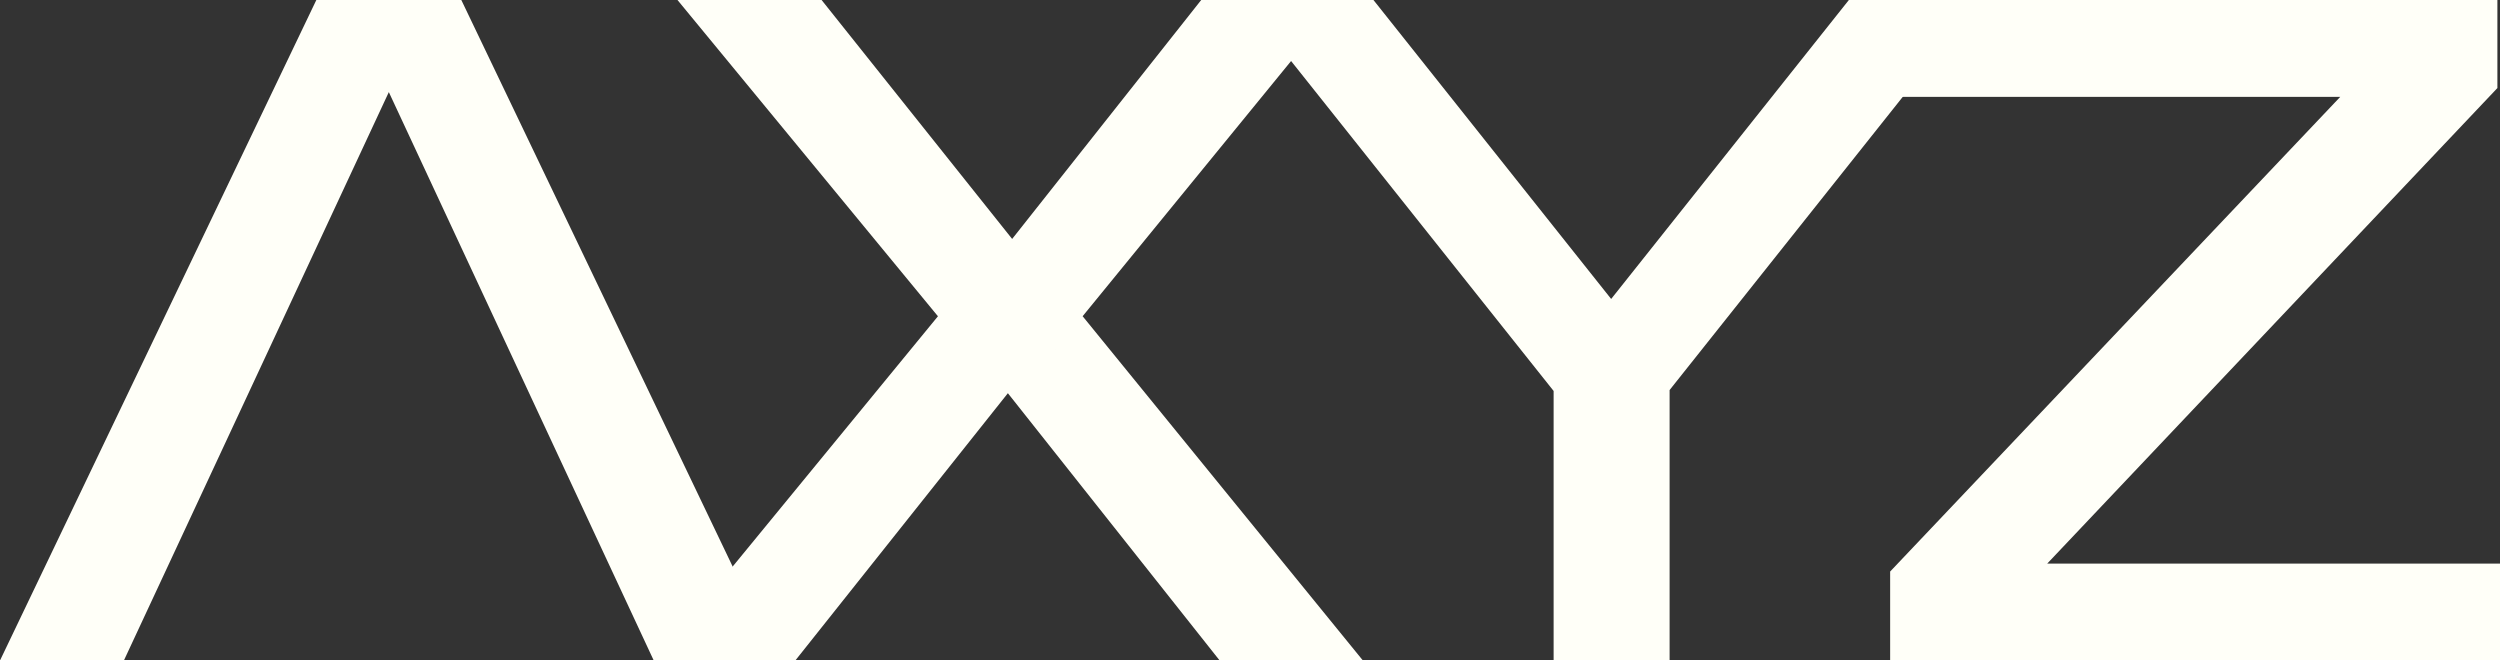 <svg id="_레이어_1" data-name="레이어 1" xmlns="http://www.w3.org/2000/svg" viewBox="0 0 632.86 167.2">
  <rect x="0" y="0" width="632.86" height="167.2" fill="#333333" stroke="none"/>
  <defs>
    <style>
      .cls-1 {
        fill: #fffff8;
        stroke-width: 0px;
      }
    </style>
  </defs>
  <path class="cls-1" d="M116.78,0l80.08,167.2h-31.37L92.76,11.15h11.34L31.36,167.2H0L80.08,0h36.7Z"/>
  <path class="cls-1" d="M267.16,88.51v-16.94l77.86,95.64h-36.26l-60.06-75.8h12.9l-60.28,75.8h-35.37l78.08-95.19v16.05L171.5,0h36.48l54.94,68.89h-13.35L304.08,0h35.37l-72.3,88.51Z"/>
  <path class="cls-1" d="M314.54,0h33.14l68.07,85.61h-15.79L468.03,0h33.14l-83.86,105.45-18.69.22L314.54,0ZM393.29,167.2v-79.81h29.36v79.81h-29.36Z"/>
  <path class="cls-1" d="M478.48,167.2v-22.52L601.72,14.71l18.91,9.81h-141.25V0h152.82v22.29l-123.46,130.42-16.24-10.03h140.36v24.52h-154.38Z"/>
</svg>